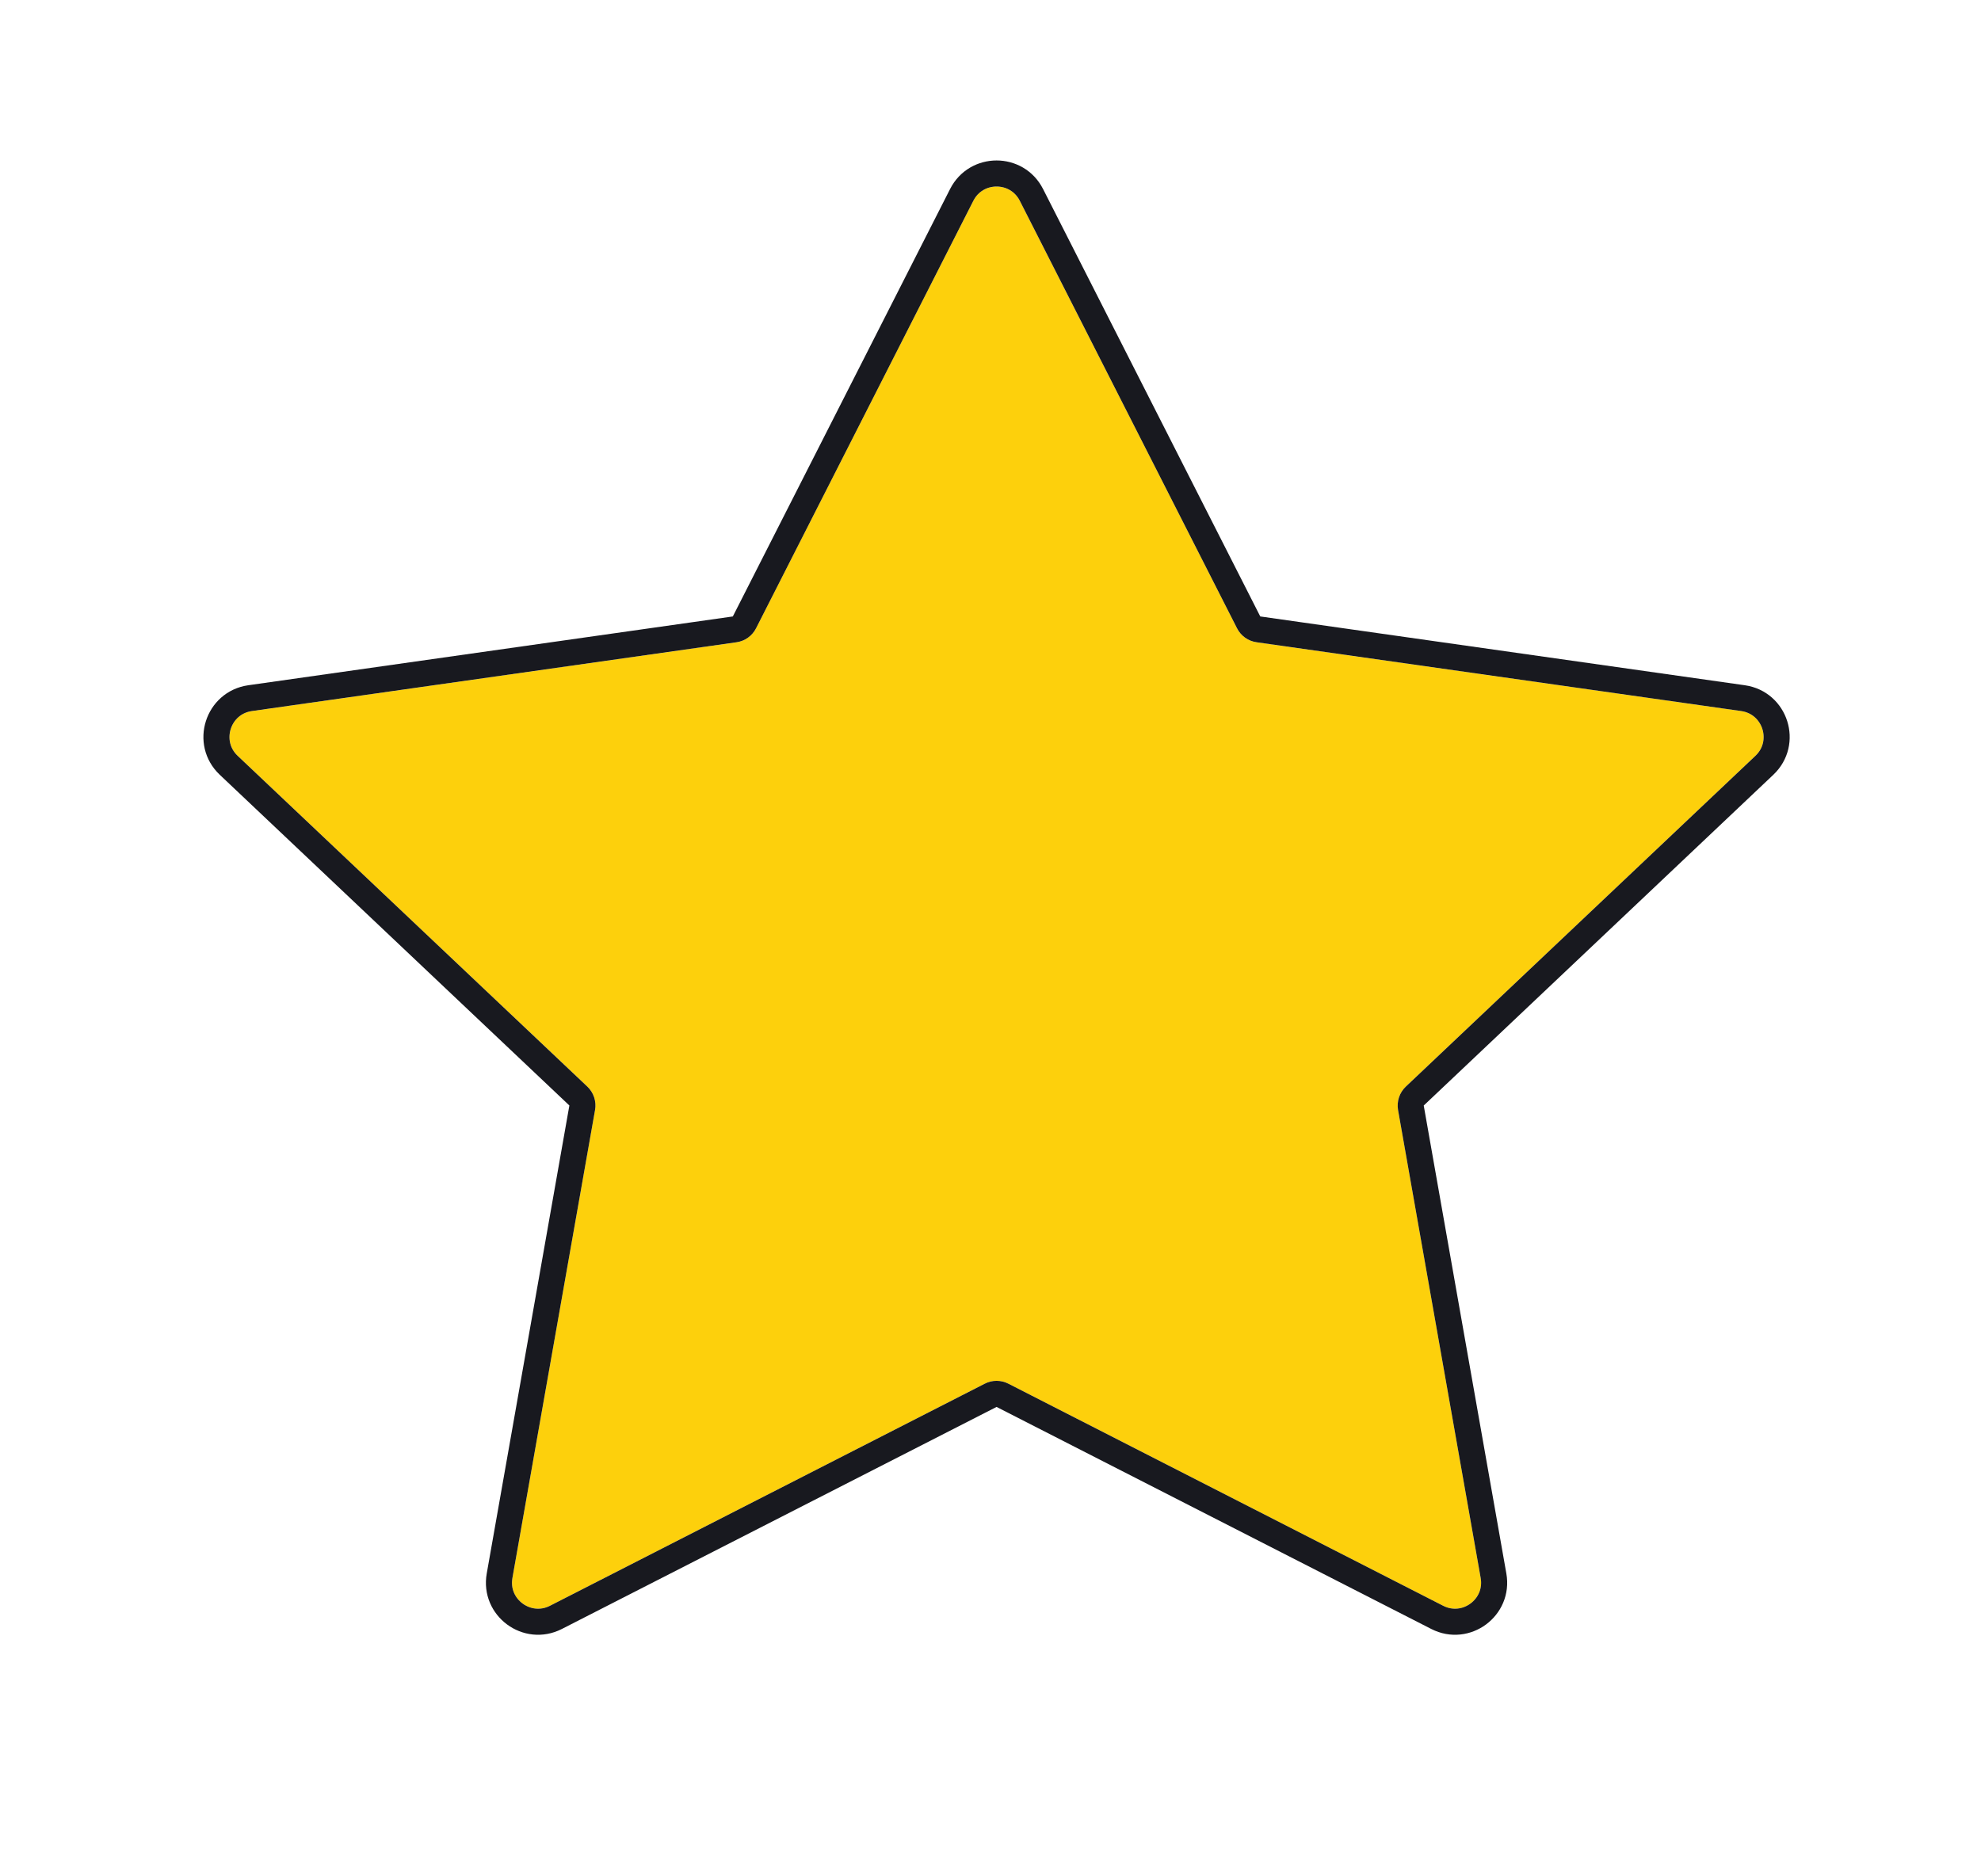 <svg width="38" height="36" viewBox="0 0 38 36" fill="none" xmlns="http://www.w3.org/2000/svg">
<path d="M18.671 3.852C18.856 3.488 19.377 3.488 19.562 3.852L23.729 12.054C23.803 12.2 23.943 12.3 24.105 12.323L33.4 13.643C33.815 13.702 33.977 14.213 33.673 14.501L26.967 20.847C26.845 20.963 26.789 21.132 26.818 21.297L28.403 30.277C28.475 30.683 28.051 30.997 27.683 30.809L19.344 26.548C19.201 26.475 19.032 26.475 18.889 26.548L10.549 30.809C10.181 30.997 9.757 30.683 9.829 30.277L11.414 21.297C11.444 21.132 11.388 20.963 11.266 20.847L4.559 14.501C4.255 14.213 4.418 13.702 4.832 13.643L14.128 12.323C14.289 12.3 14.429 12.2 14.503 12.054L18.671 3.852Z" fill="#FDD00C"/>
<path d="M23.952 11.941L19.785 3.739C19.507 3.192 18.726 3.192 18.448 3.739L14.28 11.941C14.243 12.014 14.173 12.064 14.093 12.075L4.797 13.395C4.176 13.484 3.931 14.251 4.387 14.683L11.094 21.029C11.155 21.087 11.183 21.171 11.168 21.254L9.583 30.233C9.475 30.843 10.111 31.313 10.663 31.032L19.003 26.771C19.074 26.734 19.159 26.734 19.23 26.771L27.57 31.032C28.121 31.313 28.757 30.843 28.649 30.233L27.064 21.254C27.05 21.171 27.078 21.087 27.139 21.029L33.845 14.683C34.301 14.251 34.057 13.484 33.435 13.395L24.14 12.075C24.059 12.064 23.989 12.014 23.952 11.941Z" stroke="#18191F" stroke-width="0.5" stroke-linecap="round" stroke-linejoin="round"/>
</svg>
